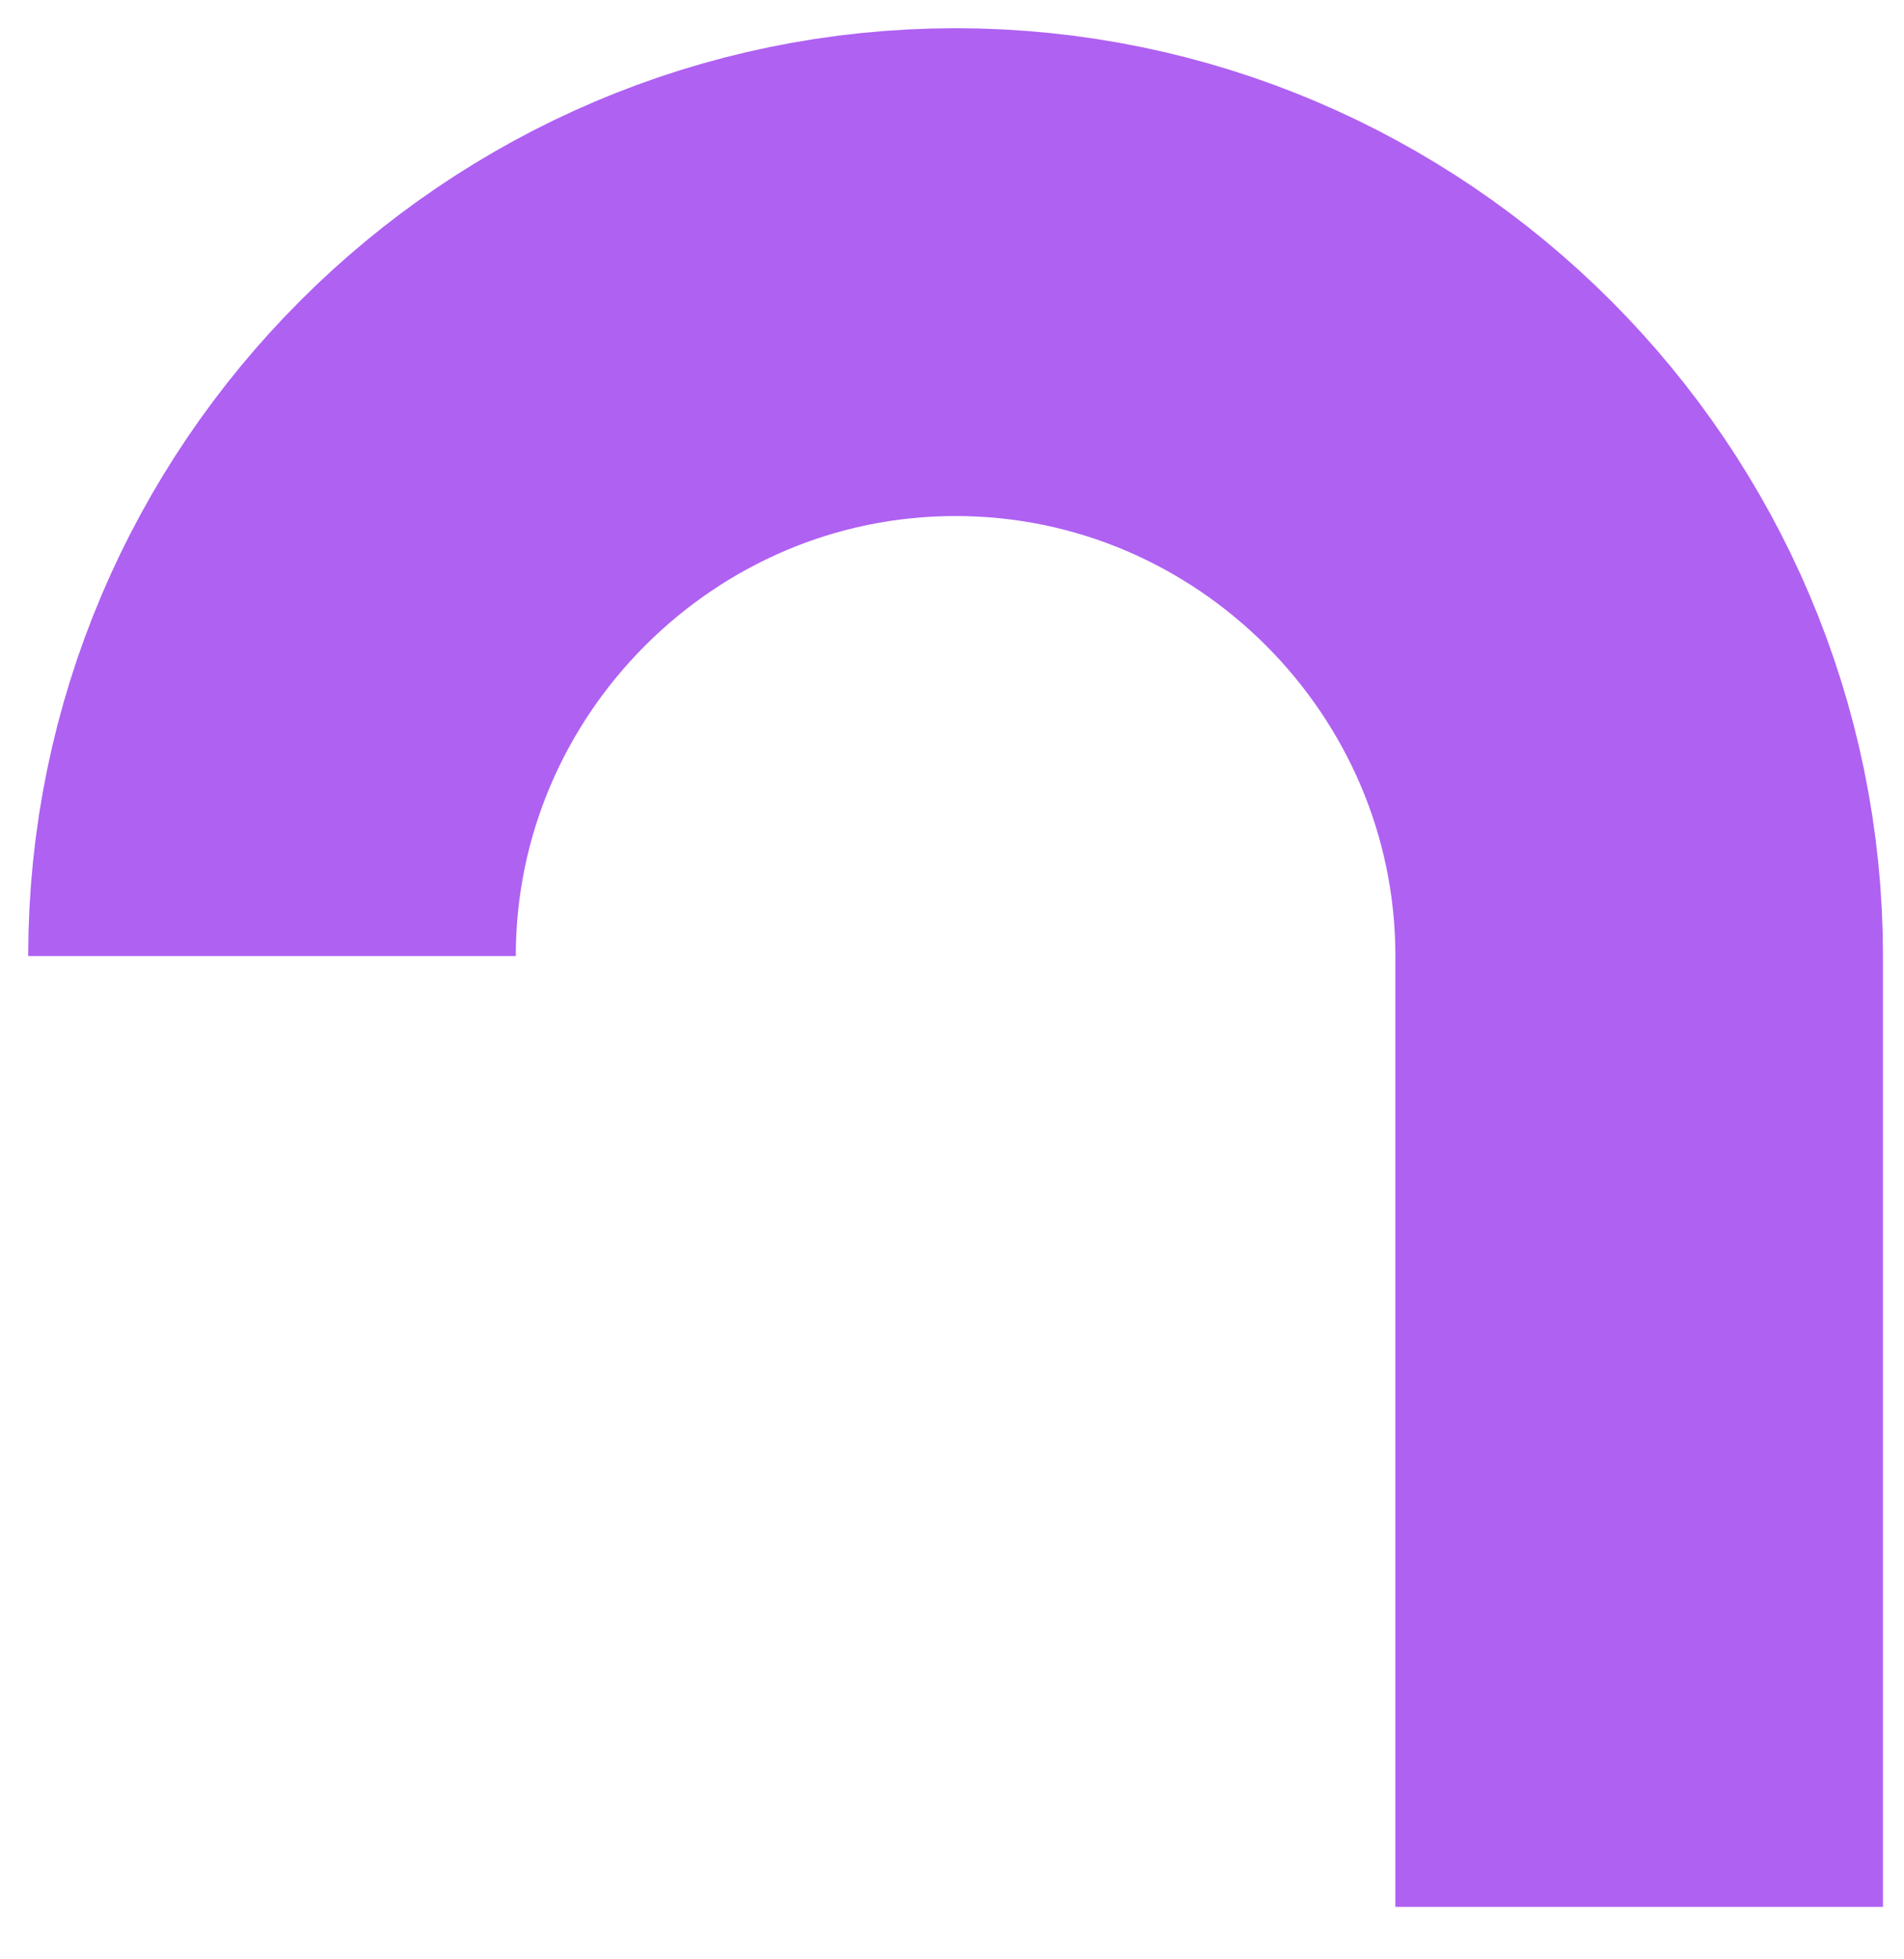 <svg preserveAspectRatio="none" width="100%" height="100%" overflow="visible" style="display: block;" viewBox="0 0 35 36" fill="none" xmlns="http://www.w3.org/2000/svg">
<path id="Vector" d="M30.132 35.036V17.566C30.132 10.655 24.477 5 17.566 5C10.655 5 5 10.655 5 17.566" stroke="#AF61F2" stroke-width="8.963" stroke-miterlimit="10"/>
</svg>

